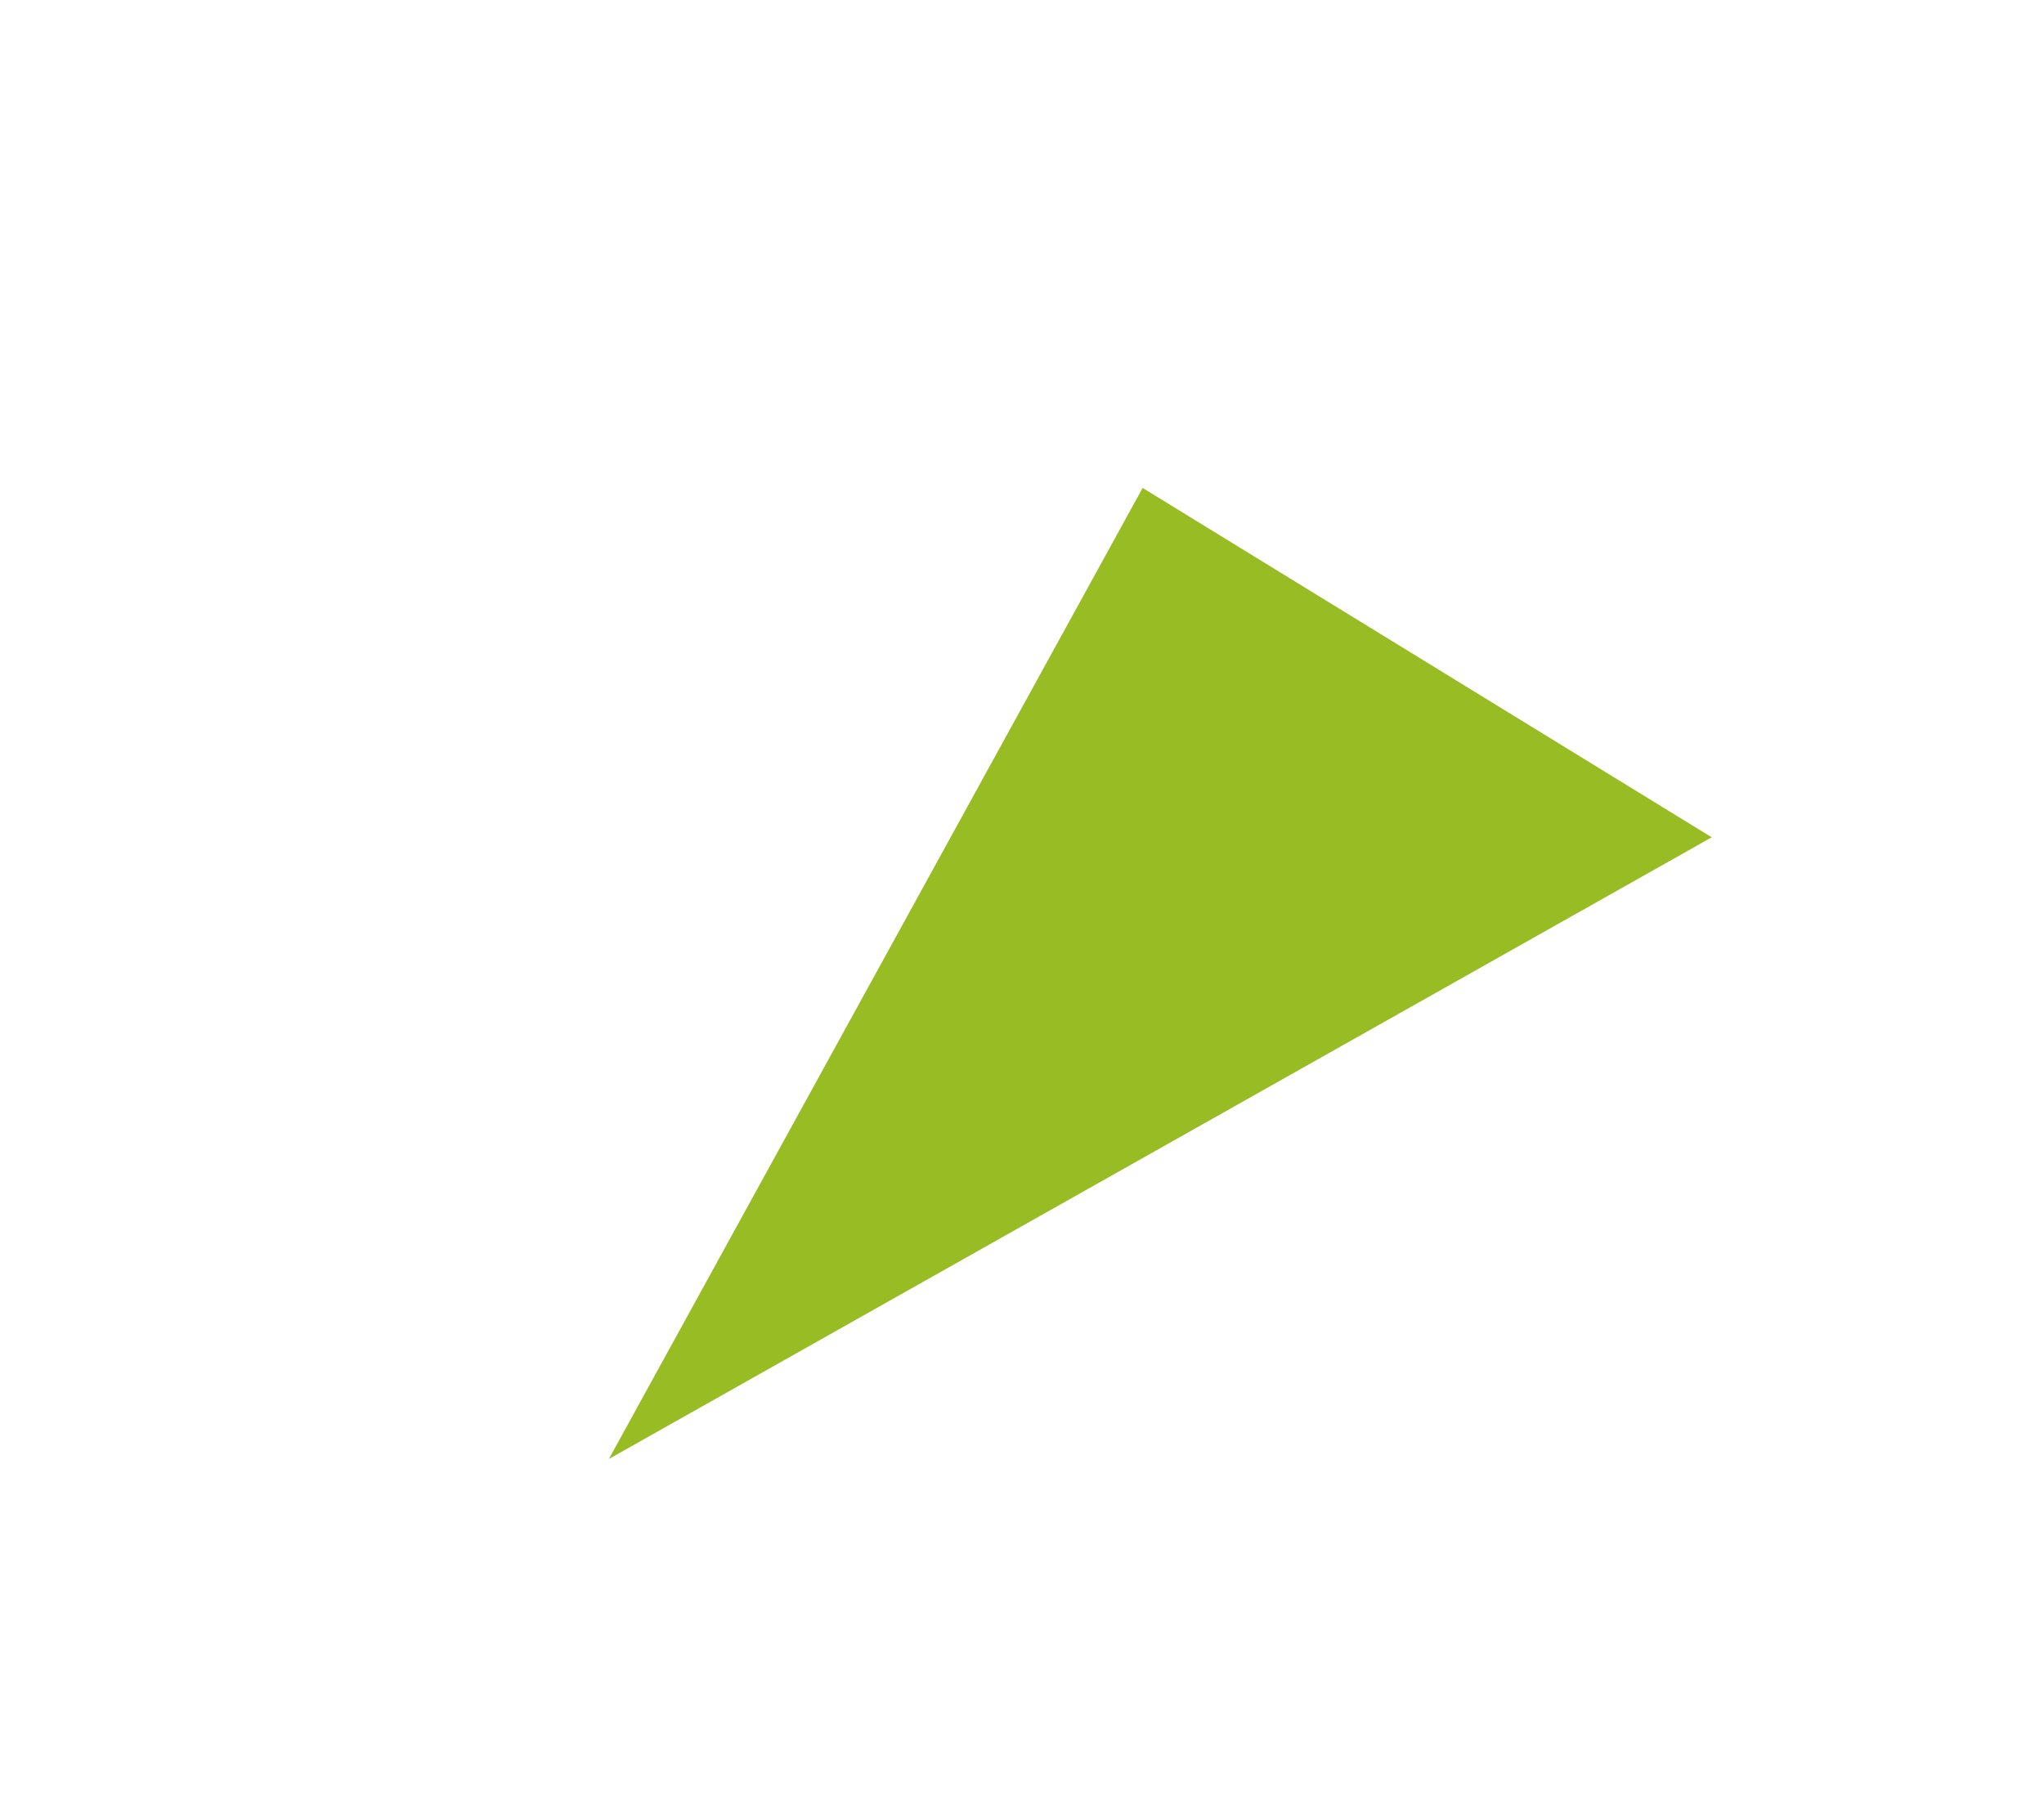 <svg width="128" height="113" viewBox="0 0 128 113" fill="none" xmlns="http://www.w3.org/2000/svg">
<g filter="url(#filter0_f)">
<path d="M107.192 52.446L38.128 91.388L71.554 30.563L107.192 52.446Z" fill="#98BC24"/>
</g>
<defs>
<filter id="filter0_f" x="0.146" y="0.602" width="127.046" height="111.486" filterUnits="userSpaceOnUse" color-interpolation-filters="sRGB">
<feFlood flood-opacity="0" result="BackgroundImageFix"/>
<feBlend mode="normal" in="SourceGraphic" in2="BackgroundImageFix" result="shape"/>
<feGaussianBlur stdDeviation="10" result="effect1_foregroundBlur"/>
</filter>
</defs>
</svg>

